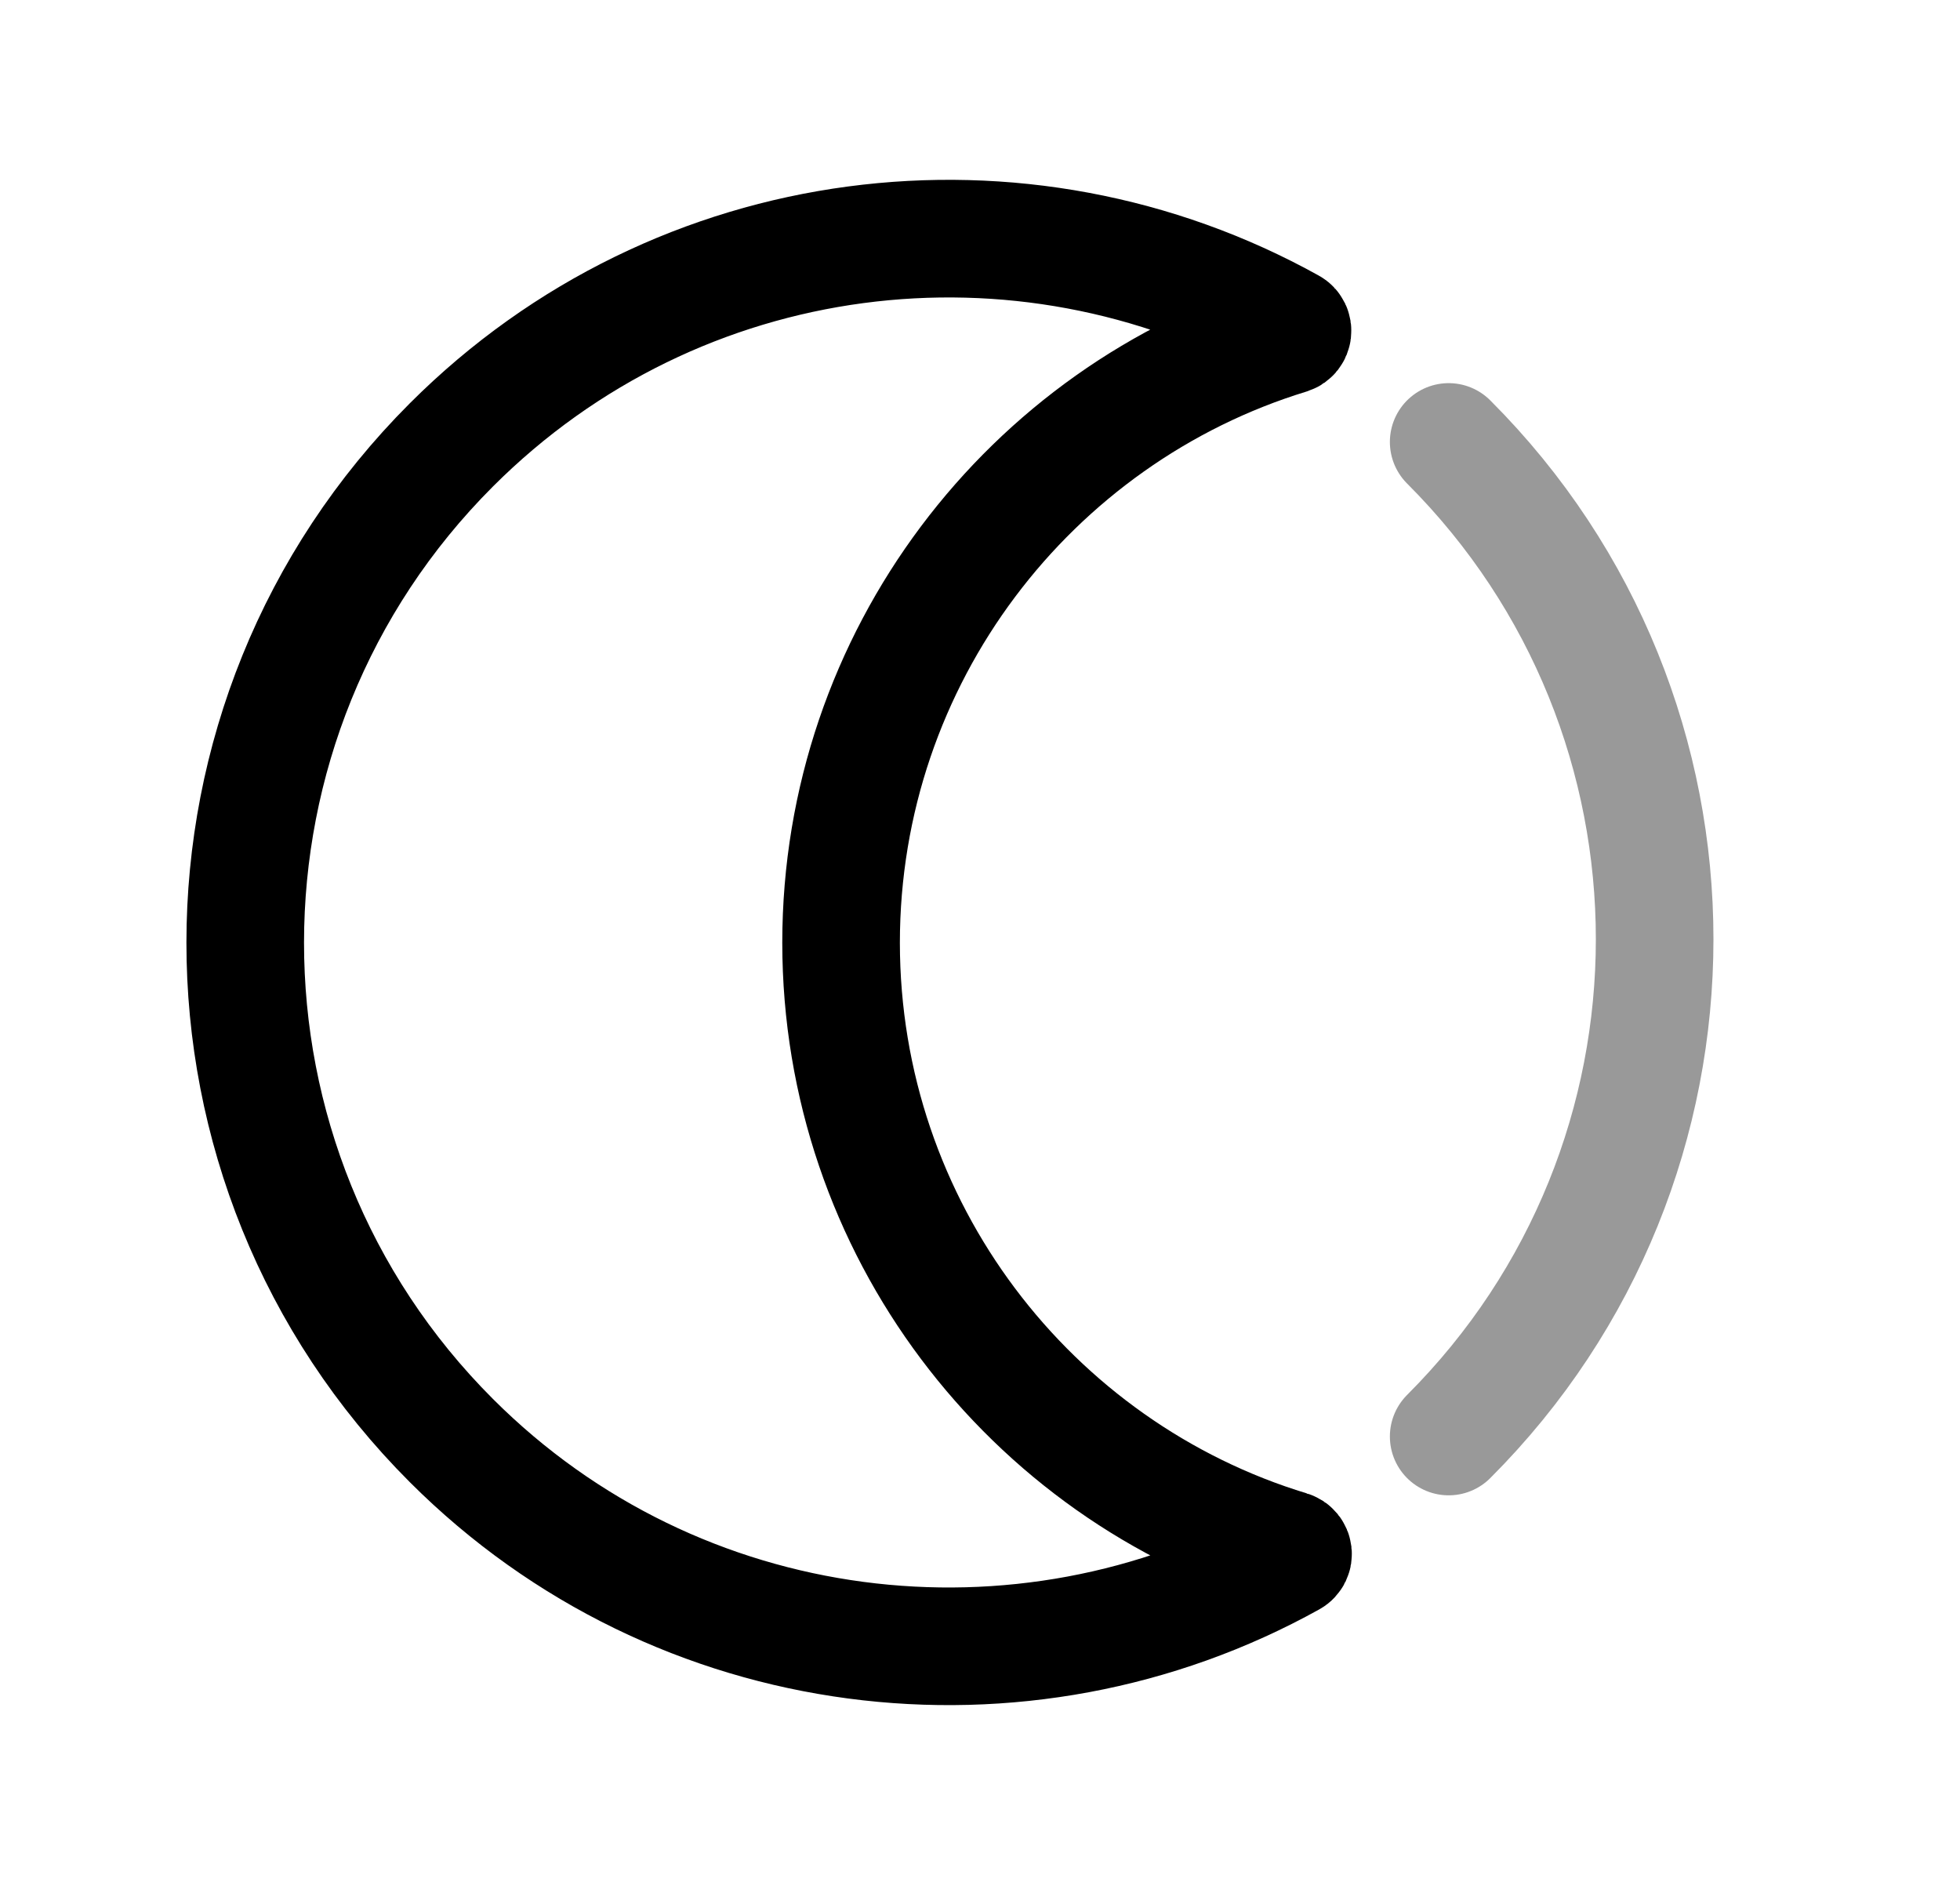 <svg width="25" height="24" viewBox="0 0 25 24" fill="none" xmlns="http://www.w3.org/2000/svg">
<path fill-rule="evenodd" clip-rule="evenodd" d="M16.451 19.762C16.5 19.776 16.509 19.843 16.463 19.868C13.045 21.767 8.65 21.263 5.757 18.37C2.248 14.862 2.255 9.176 5.757 5.674C8.657 2.774 13.039 2.27 16.457 4.17C16.502 4.194 16.493 4.261 16.445 4.276C13.138 5.287 10.729 8.382 10.728 12.022C10.729 15.663 13.138 18.757 16.451 19.762Z" stroke="black" stroke-width="1.5" stroke-linecap="round" stroke-linejoin="round"/>
<path opacity="0.4" d="M18.478 5.636C21.981 9.138 21.981 14.817 18.478 18.319" stroke="black" stroke-width="1.5" stroke-linecap="round" stroke-linejoin="round"/>
</svg>